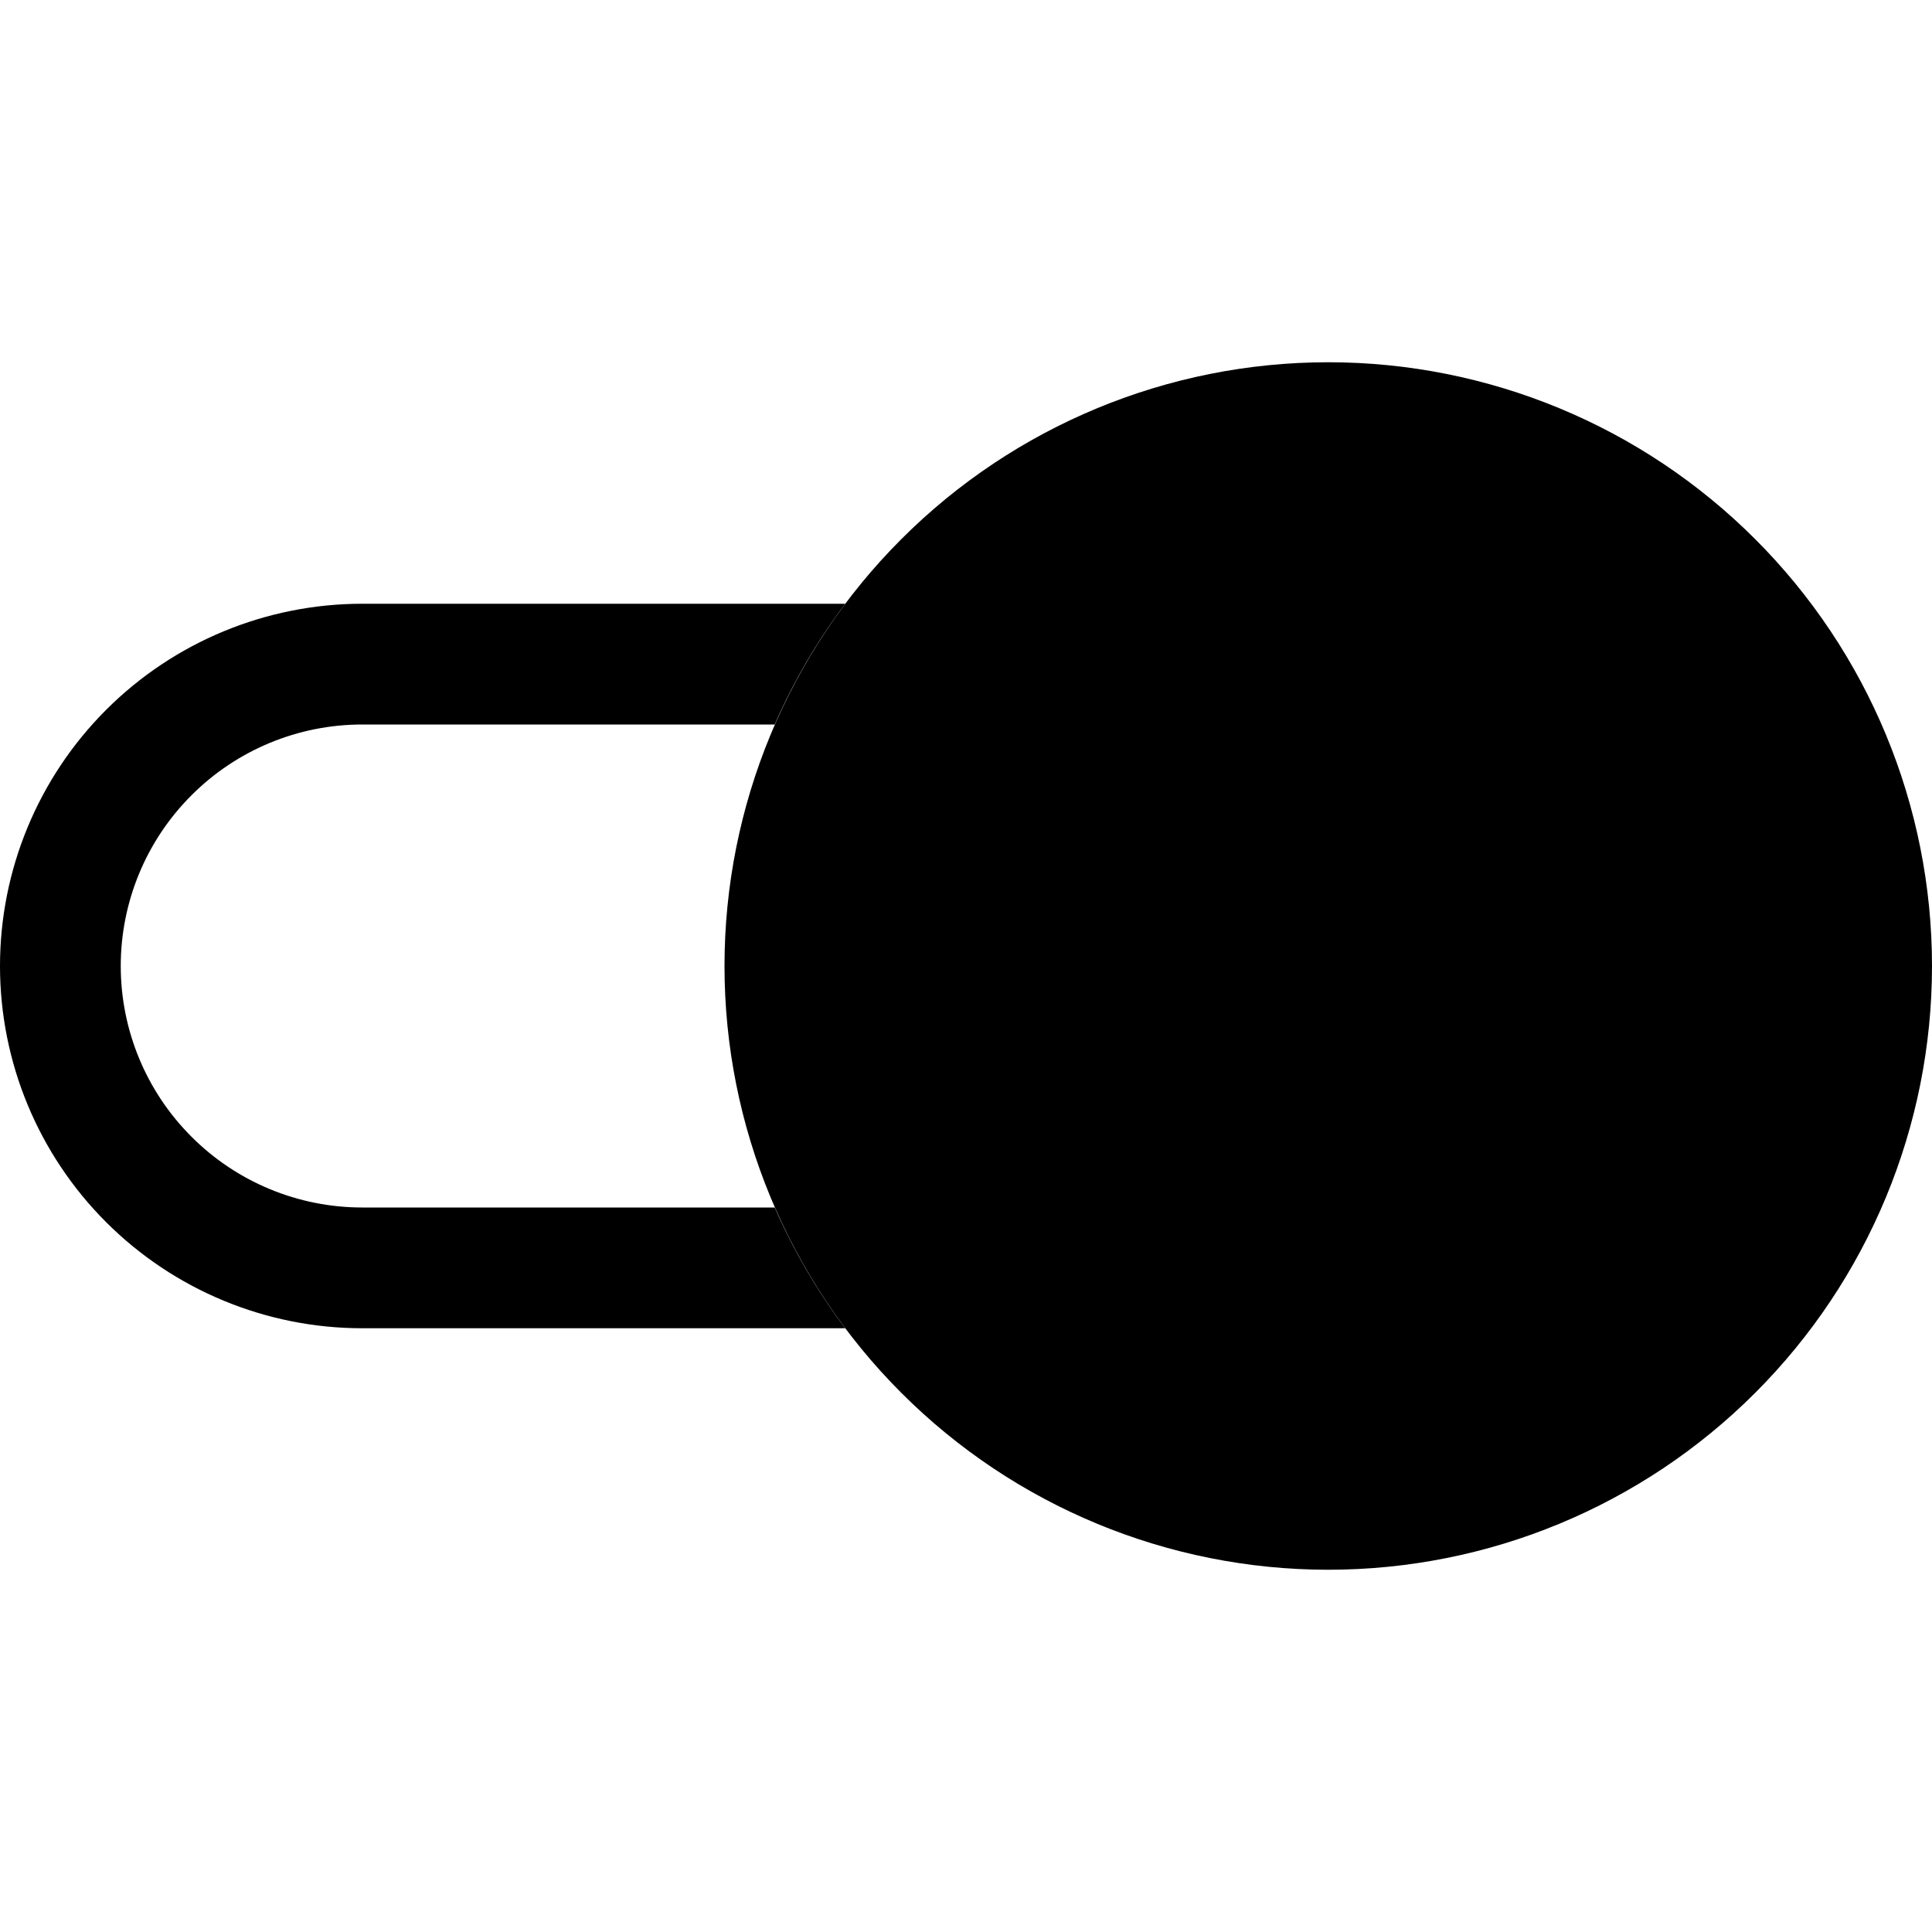<svg width="24" height="24" viewBox="0 0 24 24" fill="none" xmlns="http://www.w3.org/2000/svg">
<g clip-path="url(#clip0_1315_2700)">
<path d="M10.5 7.5H4.5C3.307 7.5 2.162 7.974 1.318 8.818C0.474 9.662 0 10.806 0 12C0 13.194 0.474 14.338 1.318 15.182C2.162 16.026 3.307 16.5 4.5 16.5H10.5C10.151 16.036 9.857 15.532 9.624 15H4.5C3.704 15 2.941 14.684 2.379 14.121C1.816 13.559 1.5 12.796 1.5 12C1.5 11.204 1.816 10.441 2.379 9.879C2.941 9.316 3.704 9 4.5 9H9.624C9.858 8.464 10.152 7.962 10.5 7.5Z" fill="black"/>
<path d="M24 12C24 13.989 23.21 15.897 21.803 17.303C20.397 18.71 18.489 19.5 16.5 19.5C14.511 19.5 12.603 18.71 11.197 17.303C9.79 15.897 9 13.989 9 12C9 10.011 9.79 8.103 11.197 6.697C12.603 5.29 14.511 4.5 16.5 4.5C18.489 4.5 20.397 5.29 21.803 6.697C23.21 8.103 24 10.011 24 12Z" fill="black"/>
</g>
<defs>
<clipPath id="clip0_1315_2700">
<rect width="24" height="24" fill="white"/>
</clipPath>
</defs>
</svg>
